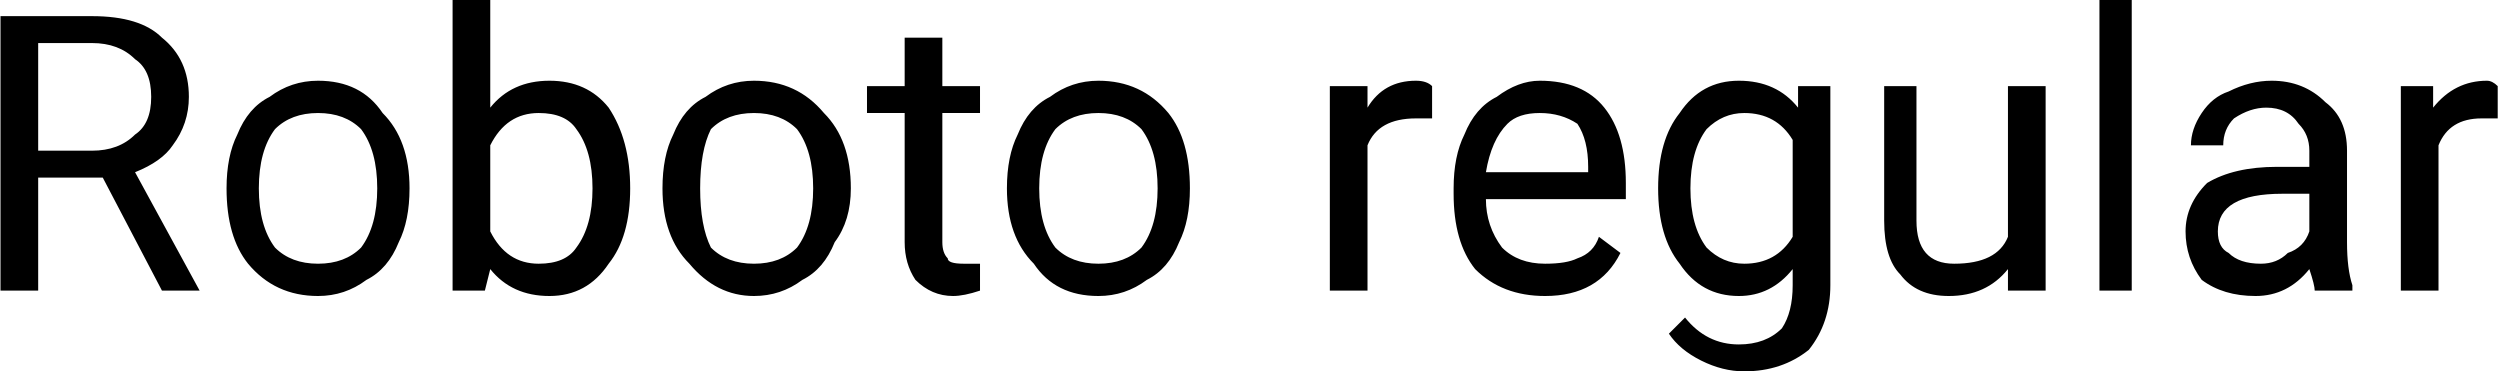 <svg xmlns="http://www.w3.org/2000/svg" viewBox="5.906 46 464.52 68.977"><path d="M36 100L25 79L13 79L13 100L6 100L6 49L23 49Q32 49 36 53Q41 57 41 64L41 64Q41 69 38 73Q36 76 31 78L31 78L43 100L43 100L36 100ZM13 54L13 74L23 74Q28 74 31 71Q34 69 34 64L34 64Q34 59 31 57Q28 54 23 54L23 54L13 54ZM48 81L48 81Q48 75 50 71Q52 66 56 64Q60 61 65 61L65 61Q73 61 77 67Q82 72 82 81L82 81L82 81Q82 87 80 91Q78 96 74 98Q70 101 65 101L65 101Q57 101 52 95Q48 90 48 81L48 81ZM54 81L54 81Q54 88 57 92Q60 95 65 95L65 95Q70 95 73 92Q76 88 76 81L76 81Q76 74 73 70Q70 67 65 67L65 67Q60 67 57 70Q54 74 54 81ZM123 81L123 81Q123 90 119 95Q115 101 108 101L108 101Q101 101 97 96L97 96L96 100L90 100L90 46L97 46L97 66Q101 61 108 61Q115 61 119 66Q123 72 123 81L123 81ZM116 81L116 81Q116 74 113 70Q111 67 106 67L106 67Q100 67 97 73L97 73L97 89Q100 95 106 95L106 95Q111 95 113 92Q116 88 116 81ZM129 81L129 81Q129 75 131 71Q133 66 137 64Q141 61 146 61L146 61Q154 61 159 67Q164 72 164 81L164 81L164 81Q164 87 161 91Q159 96 155 98Q151 101 146 101L146 101Q139 101 134 95Q129 90 129 81L129 81ZM136 81L136 81Q136 88 138 92Q141 95 146 95L146 95Q151 95 154 92Q157 88 157 81L157 81Q157 74 154 70Q151 67 146 67L146 67Q141 67 138 70Q136 74 136 81ZM174 53L181 53L181 62L188 62L188 67L181 67L181 91Q181 93 182 94Q182 95 185 95L185 95Q186 95 188 95L188 95L188 100Q185 101 183 101L183 101Q179 101 176 98Q174 95 174 91L174 91L174 67L167 67L167 62L174 62L174 53ZM193 81L193 81Q193 75 195 71Q197 66 201 64Q205 61 210 61L210 61Q218 61 223 67Q227 72 227 81L227 81L227 81Q227 87 225 91Q223 96 219 98Q215 101 210 101L210 101Q202 101 198 95Q193 90 193 81L193 81ZM199 81L199 81Q199 88 202 92Q205 95 210 95L210 95Q215 95 218 92Q221 88 221 81L221 81Q221 74 218 70Q215 67 210 67L210 67Q205 67 202 70Q199 74 199 81ZM272 62L272 68Q270 68 269 68L269 68Q262 68 260 73L260 73L260 100L253 100L253 62L260 62L260 66Q263 61 269 61L269 61Q271 61 272 62L272 62ZM293 101L293 101Q285 101 280 96Q276 91 276 82L276 82L276 81Q276 75 278 71Q280 66 284 64Q288 61 292 61L292 61Q300 61 304 66Q308 71 308 80L308 80L308 83L282 83Q282 88 285 92Q288 95 293 95L293 95Q297 95 299 94Q302 93 303 90L303 90L307 93Q303 101 293 101ZM292 67L292 67Q288 67 286 69Q283 72 282 78L282 78L301 78L301 77Q301 72 299 69Q296 67 292 67ZM314 81L314 81Q314 72 318 67Q322 61 329 61L329 61Q336 61 340 66L340 66L340 62L346 62L346 99Q346 106 342 111Q337 115 330 115L330 115Q326 115 322 113Q318 111 316 108L316 108L319 105Q323 110 329 110L329 110Q334 110 337 107Q339 104 339 99L339 99L339 96Q335 101 329 101L329 101Q322 101 318 95Q314 90 314 81ZM320 81L320 81Q320 88 323 92Q326 95 330 95L330 95Q336 95 339 90L339 90L339 72Q336 67 330 67L330 67Q326 67 323 70Q320 74 320 81ZM379 100L379 96Q375 101 368 101L368 101Q362 101 359 97Q356 94 356 87L356 87L356 62L362 62L362 87Q362 95 369 95L369 95Q377 95 379 90L379 90L379 62L386 62L386 100L379 100ZM402 46L402 100L396 100L396 46L402 46ZM443 100L436 100Q436 99 435 96L435 96Q431 101 425 101L425 101Q419 101 415 98Q412 94 412 89L412 89Q412 84 416 80Q421 77 429 77L429 77L435 77L435 74Q435 71 433 69Q431 66 427 66L427 66Q424 66 421 68Q419 70 419 73L419 73L413 73Q413 70 415 67Q417 64 420 63Q424 61 428 61L428 61Q434 61 438 65Q442 68 442 74L442 74L442 91Q442 96 443 99L443 99L443 100ZM426 95L426 95Q429 95 431 93Q434 92 435 89L435 89L435 82L430 82Q418 82 418 89L418 89Q418 92 420 93Q422 95 426 95ZM470 62L470 68Q469 68 467 68L467 68Q461 68 459 73L459 73L459 100L452 100L452 62L458 62L458 66Q462 61 468 61L468 61Q469 61 470 62L470 62Z"/></svg>